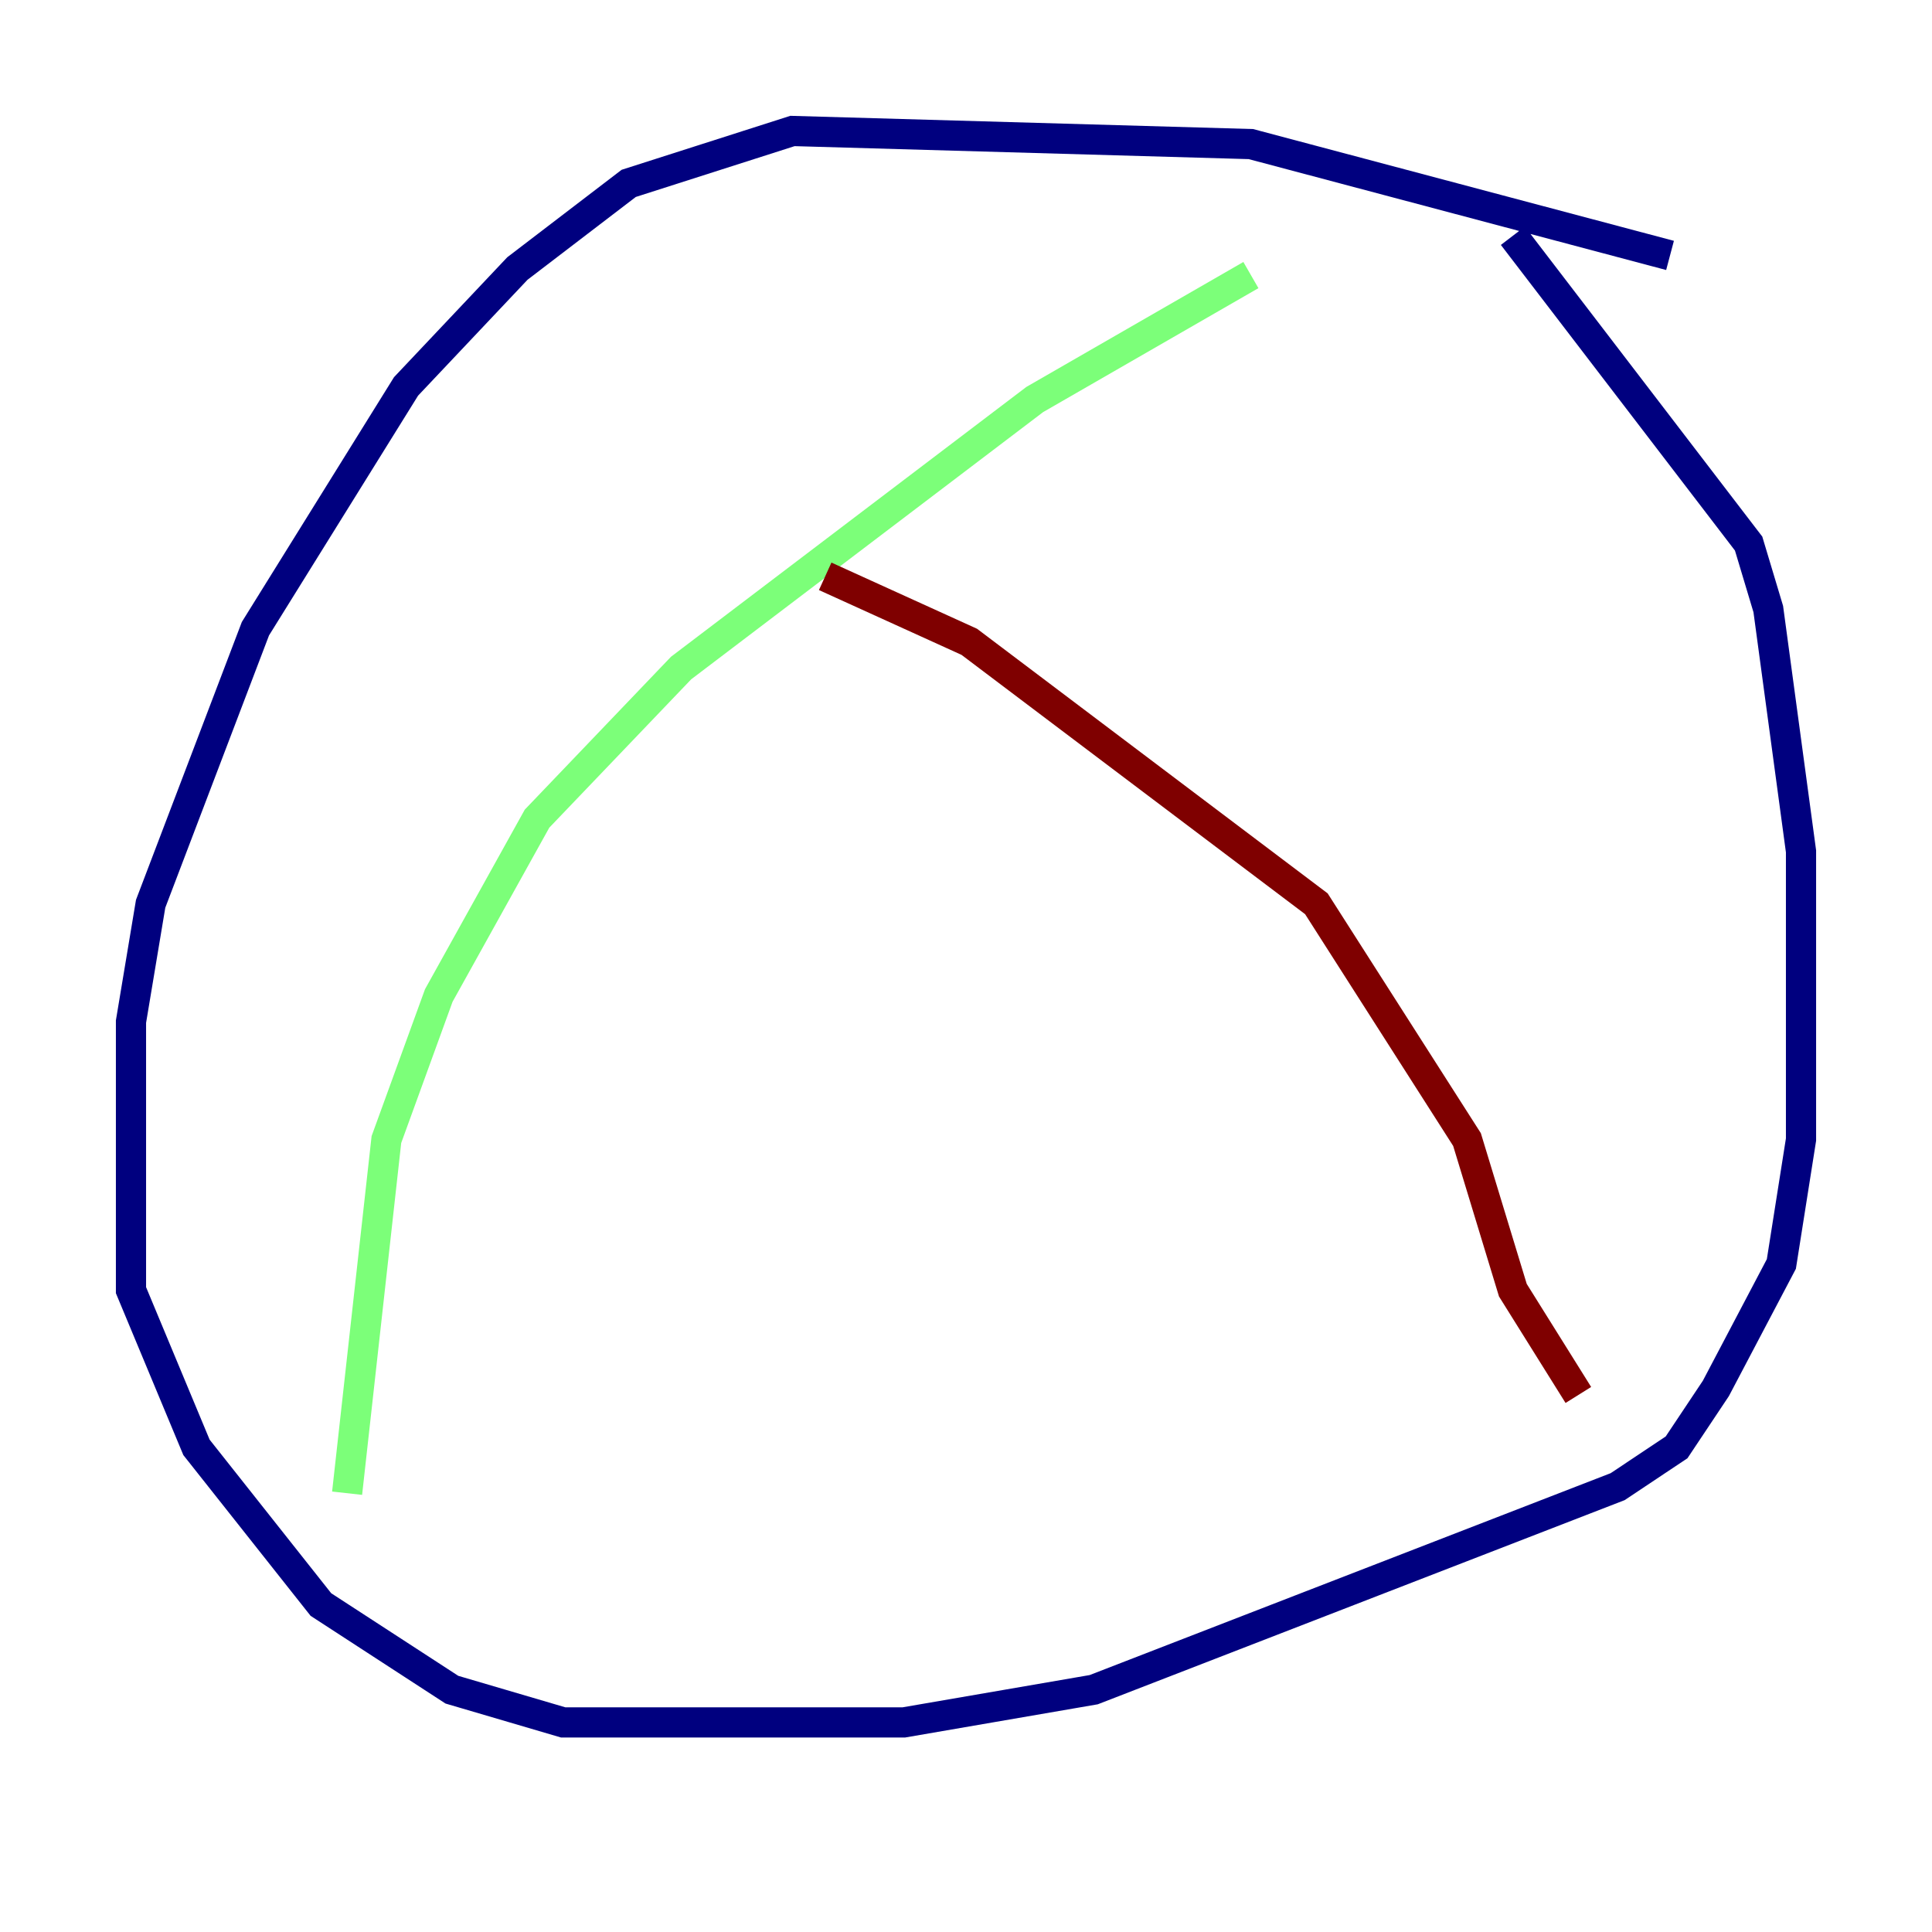<?xml version="1.0" encoding="utf-8" ?>
<svg baseProfile="tiny" height="128" version="1.2" viewBox="0,0,128,128" width="128" xmlns="http://www.w3.org/2000/svg" xmlns:ev="http://www.w3.org/2001/xml-events" xmlns:xlink="http://www.w3.org/1999/xlink"><defs /><polyline fill="none" points="110.644,16.922 82.875,9.546 52.502,8.678 41.654,12.149 34.278,17.79 26.902,25.6 16.922,41.654 9.98,59.878 8.678,67.688 8.678,85.478 13.017,95.891 21.261,106.305 29.939,111.946 37.315,114.115 59.878,114.115 72.461,111.946 107.173,98.495 111.078,95.891 113.681,91.986 118.02,83.742 119.322,75.498 119.322,56.407 117.153,40.352 115.851,36.014 100.231,15.62" stroke="#00007f" stroke-width="2" /><polyline fill="none" points="82.875,18.224 68.556,26.468 45.125,44.258 35.58,54.237 29.071,65.953 25.6,75.498 22.997,98.929" stroke="#7cff79" stroke-width="2" /><polyline fill="none" points="54.671,38.183 64.217,42.522 87.214,59.878 97.193,75.498 100.231,85.478 104.57,92.42" stroke="#7f0000" stroke-width="2" /></svg>